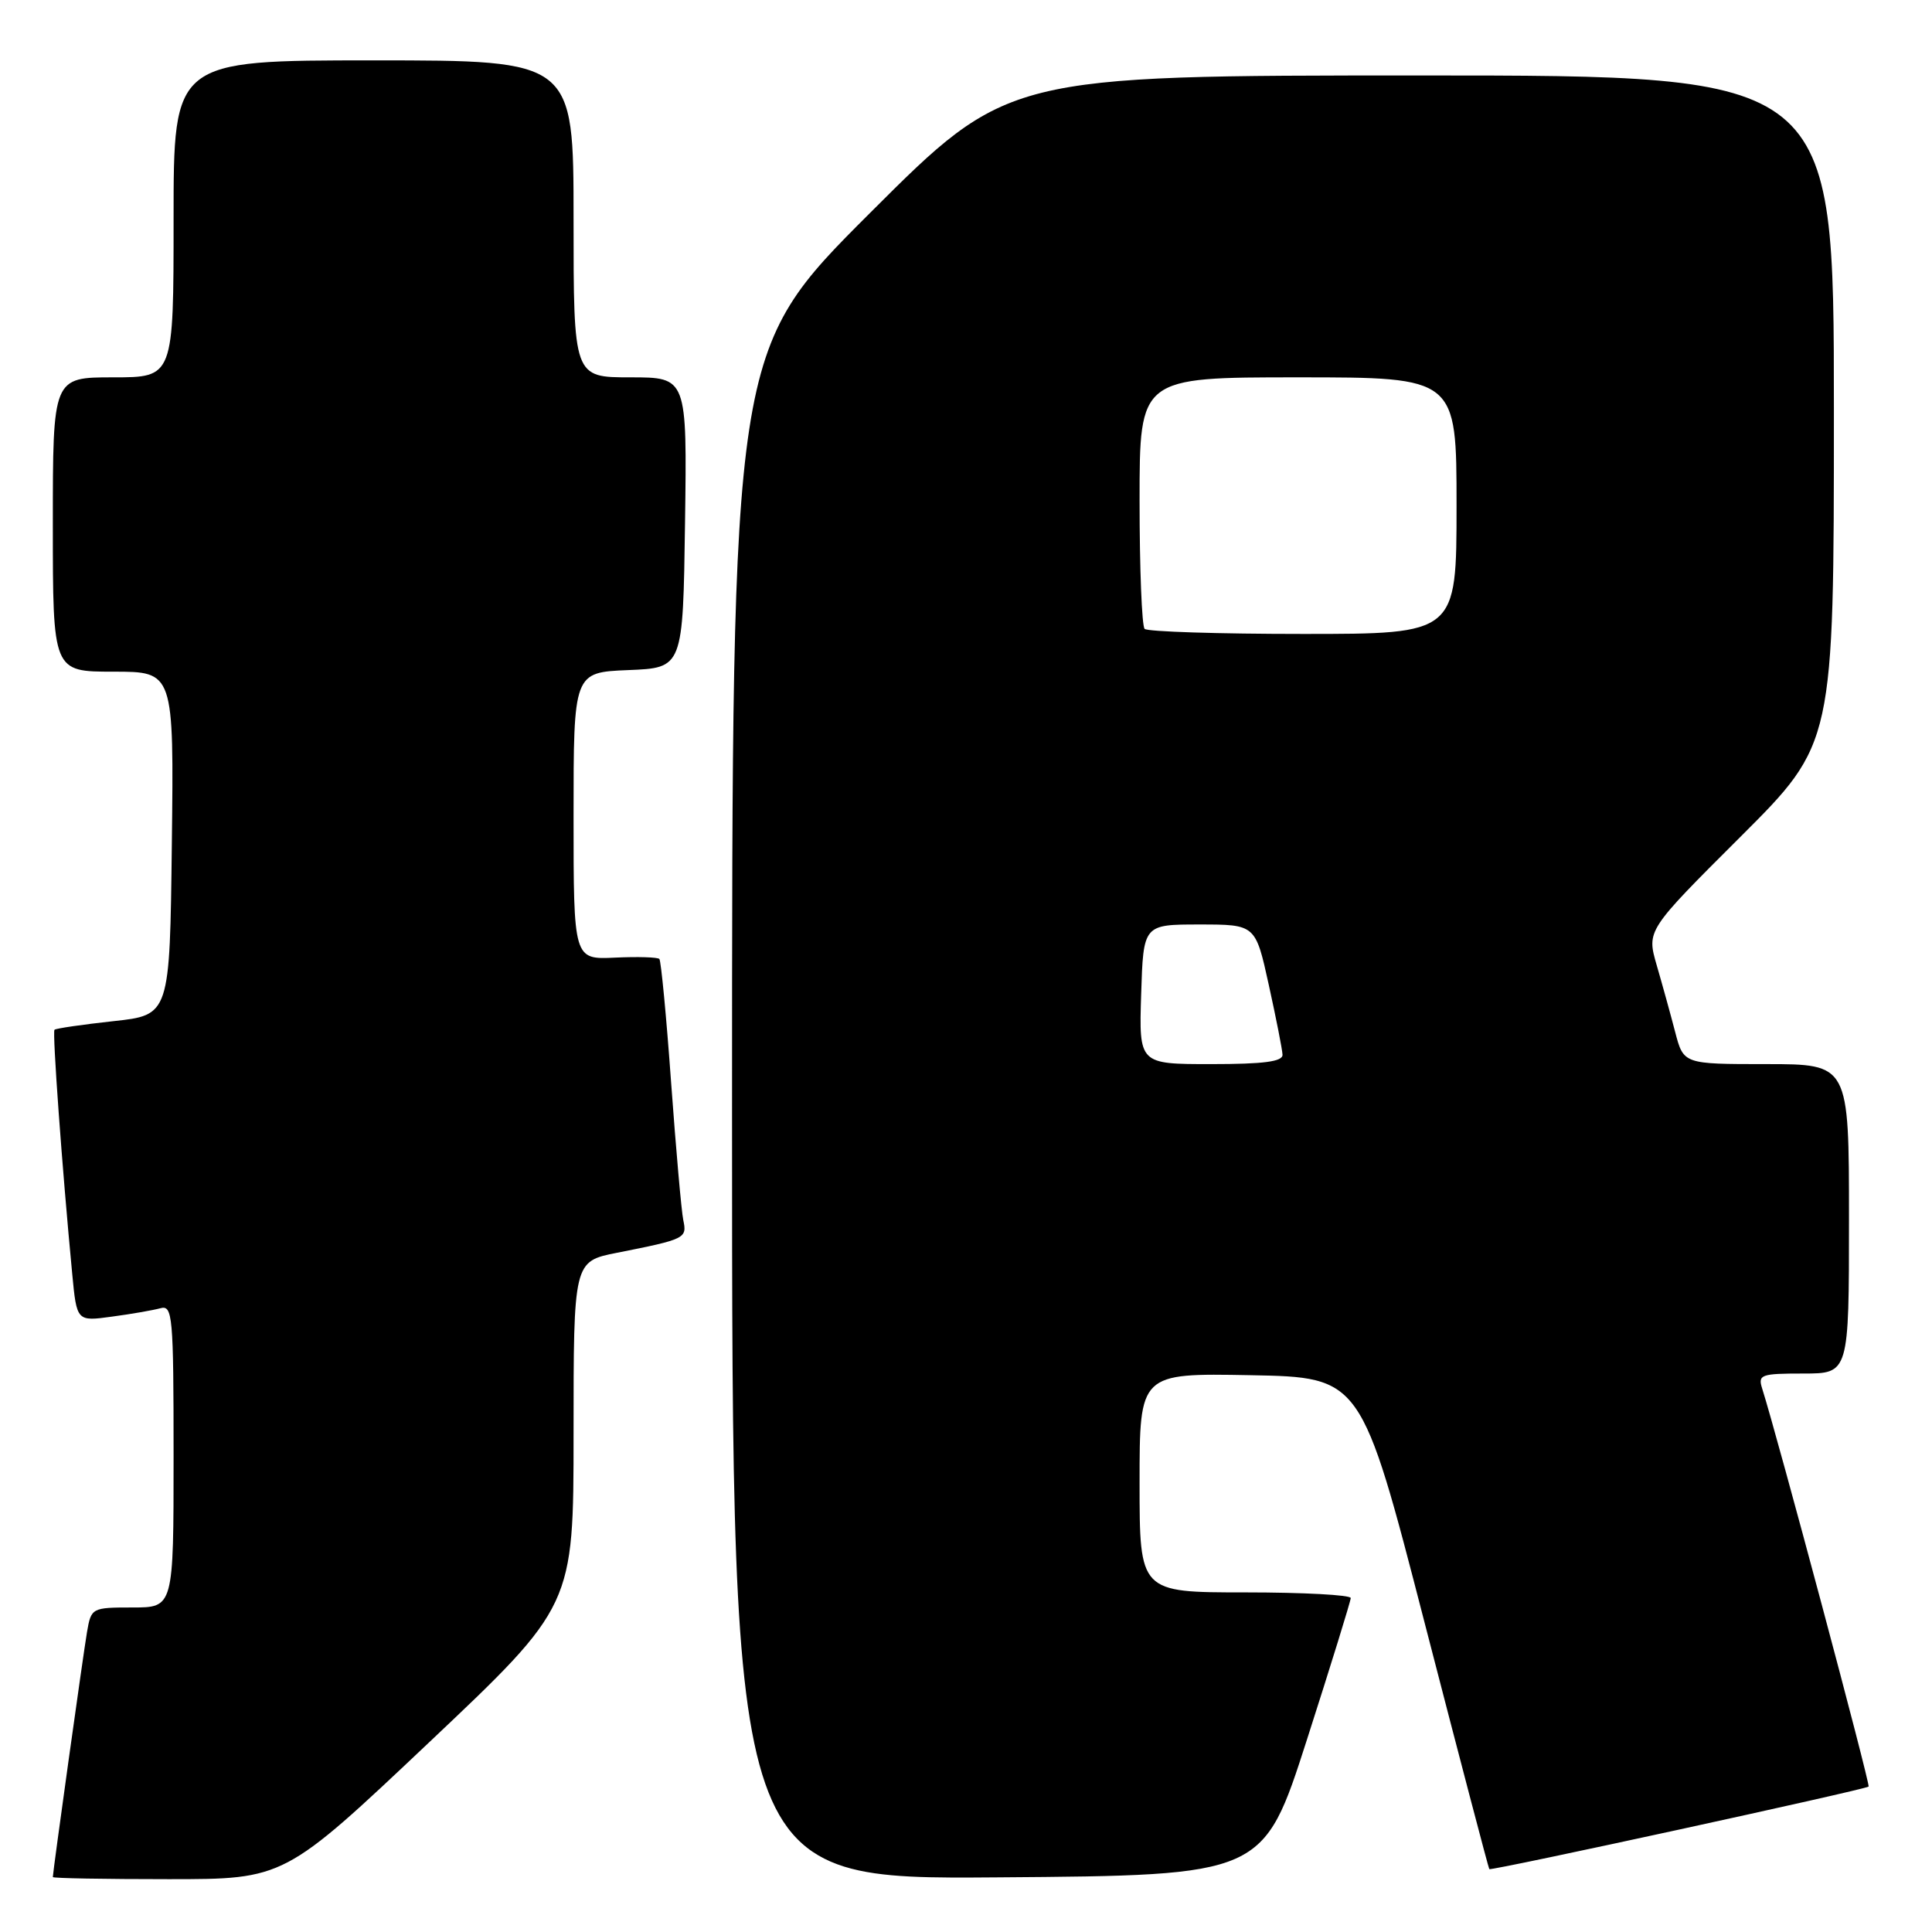 <?xml version="1.0" encoding="UTF-8" standalone="no"?>
<!DOCTYPE svg PUBLIC "-//W3C//DTD SVG 1.1//EN" "http://www.w3.org/Graphics/SVG/1.1/DTD/svg11.dtd" >
<svg xmlns="http://www.w3.org/2000/svg" xmlns:xlink="http://www.w3.org/1999/xlink" version="1.1" viewBox="0 0 256 256">
 <g >
 <path fill="currentColor"
d=" M 56.84 230.89 C 76.00 212.78 76.00 212.78 76.00 189.96 C 76.00 167.14 76.00 167.14 81.75 166.00 C 90.83 164.20 91.05 164.09 90.54 161.68 C 90.29 160.48 89.57 152.30 88.93 143.50 C 88.30 134.70 87.59 127.31 87.37 127.07 C 87.15 126.83 84.50 126.75 81.49 126.89 C 76.00 127.15 76.00 127.15 76.00 108.12 C 76.00 89.09 76.00 89.09 83.25 88.79 C 90.50 88.50 90.50 88.50 90.77 69.25 C 91.04 50.00 91.04 50.00 83.52 50.00 C 76.00 50.00 76.00 50.00 76.00 29.00 C 76.00 8.00 76.00 8.00 49.50 8.00 C 23.00 8.00 23.00 8.00 23.00 29.00 C 23.00 50.00 23.00 50.00 15.00 50.00 C 7.00 50.00 7.00 50.00 7.00 69.50 C 7.00 89.00 7.00 89.00 15.02 89.00 C 23.04 89.00 23.04 89.00 22.77 111.75 C 22.50 134.50 22.50 134.50 15.02 135.31 C 10.90 135.76 7.40 136.27 7.22 136.45 C 6.92 136.74 8.22 154.67 9.57 168.80 C 10.17 175.10 10.17 175.10 14.83 174.46 C 17.40 174.12 20.29 173.61 21.25 173.35 C 22.87 172.90 23.00 174.30 23.00 192.93 C 23.00 213.00 23.00 213.00 17.55 213.00 C 12.17 213.00 12.08 213.05 11.53 216.25 C 11.03 219.17 7.00 248.05 7.00 248.72 C 7.00 248.88 13.90 249.00 22.34 249.00 C 37.68 249.00 37.68 249.00 56.84 230.89 Z  M 173.18 230.50 C 176.36 220.60 178.97 212.16 178.98 211.75 C 178.99 211.34 172.70 211.00 165.00 211.00 C 151.00 211.00 151.00 211.00 151.00 196.47 C 151.00 181.95 151.00 181.95 165.68 182.22 C 180.37 182.50 180.37 182.50 188.76 214.99 C 193.38 232.86 197.24 247.57 197.34 247.67 C 197.59 247.93 247.21 237.12 247.60 236.73 C 247.85 236.48 235.52 190.36 233.50 184.00 C 232.91 182.15 233.32 182.00 238.93 182.00 C 245.00 182.00 245.00 182.00 245.00 161.50 C 245.00 141.00 245.00 141.00 234.04 141.00 C 223.08 141.00 223.08 141.00 221.97 136.75 C 221.36 134.41 220.26 130.43 219.52 127.89 C 218.19 123.28 218.19 123.28 230.60 110.90 C 243.00 98.53 243.00 98.53 243.00 54.27 C 243.00 10.00 243.00 10.00 188.26 10.00 C 133.52 10.00 133.52 10.00 115.26 28.24 C 97.00 46.48 97.00 46.48 97.00 147.75 C 97.00 249.03 97.00 249.03 132.20 248.76 C 167.40 248.50 167.40 248.50 173.18 230.50 Z  M 151.21 131.75 C 151.50 122.50 151.50 122.50 158.93 122.50 C 166.36 122.50 166.36 122.50 168.12 130.50 C 169.09 134.90 169.91 139.06 169.94 139.75 C 169.98 140.67 167.46 141.00 160.46 141.00 C 150.92 141.00 150.92 141.00 151.21 131.75 Z  M 151.67 83.33 C 151.30 82.97 151.00 75.32 151.00 66.33 C 151.00 50.00 151.00 50.00 172.00 50.00 C 193.00 50.00 193.00 50.00 193.00 67.00 C 193.00 84.00 193.00 84.00 172.67 84.00 C 161.48 84.00 152.03 83.70 151.67 83.33 Z "/>
</g>
</svg>